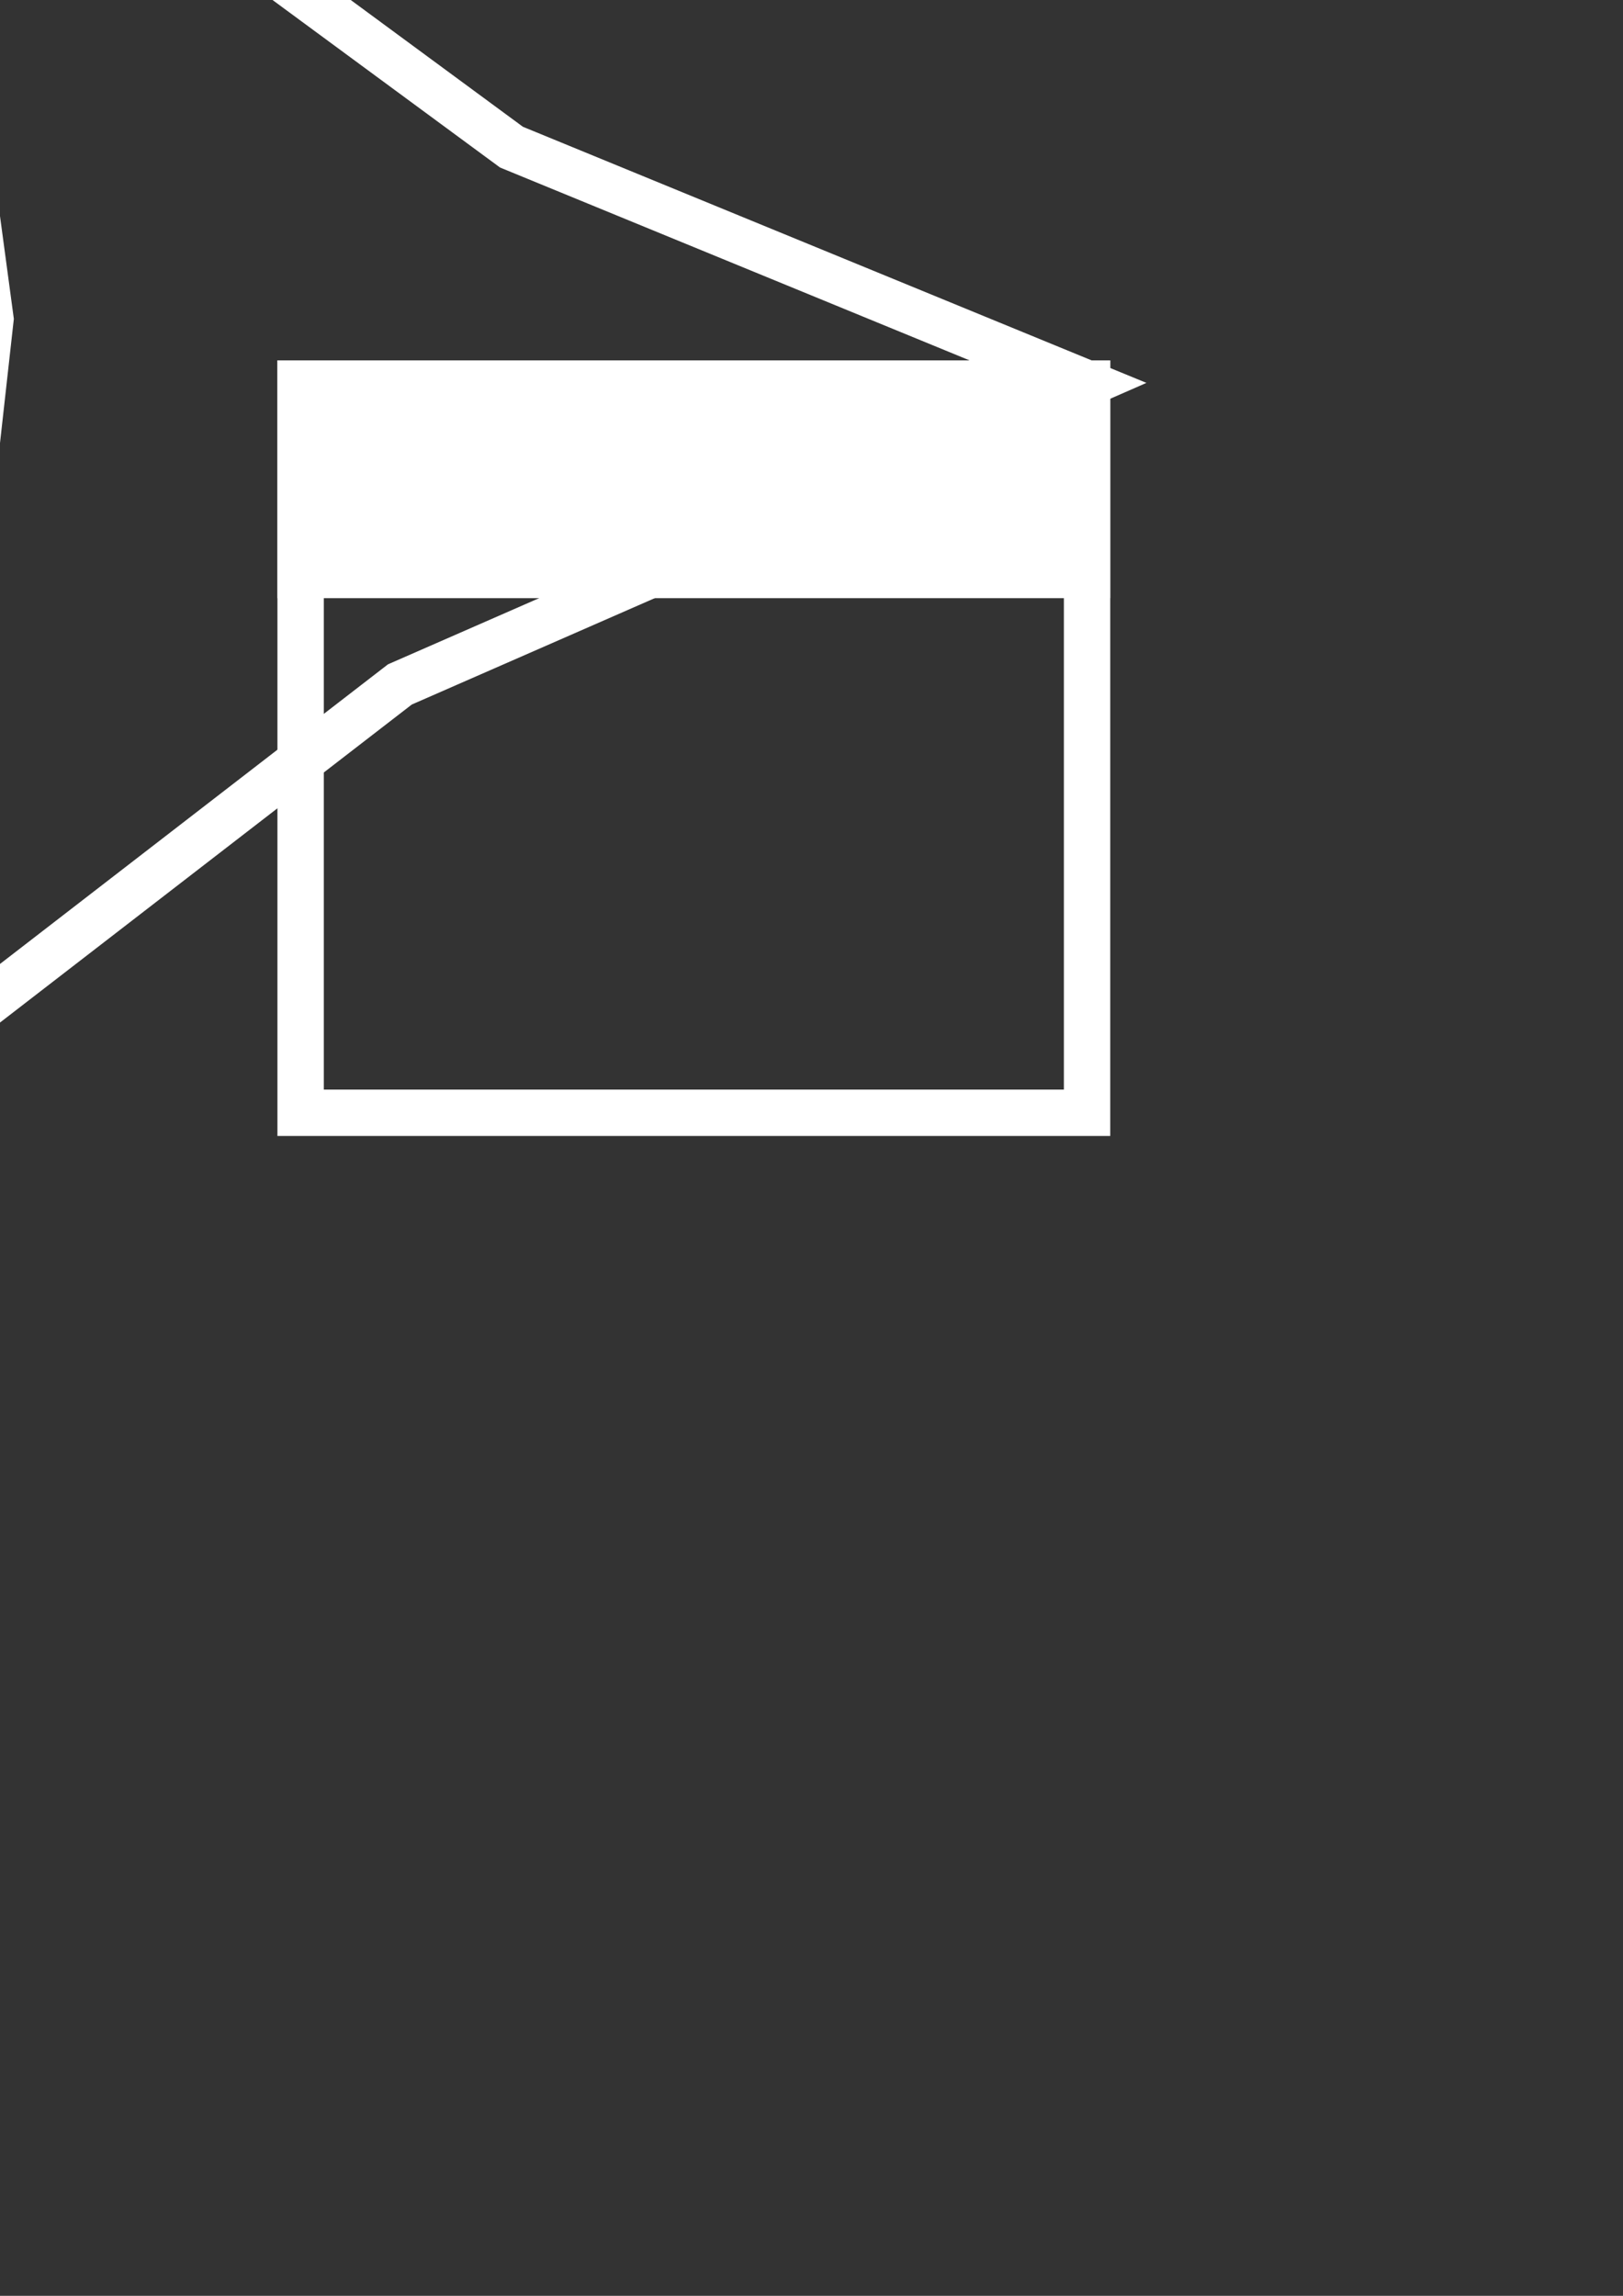 <?xml version="1.0" encoding="UTF-8" standalone="no"?>
<!-- Created with Inkscape (http://www.inkscape.org/) -->

<svg
   width="210mm"
   height="297mm"
   viewBox="0 0 210 297"
   version="1.1"
   id="svg1"
   inkscape:version="1.3 (0e150ed6c4, 2023-07-21)"
   sodipodi:docname="icon.svg"
   xmlns:inkscape="http://www.inkscape.org/namespaces/inkscape"
   xmlns:sodipodi="http://sodipodi.sourceforge.net/DTD/sodipodi-0.dtd"
   xmlns="http://www.w3.org/2000/svg"
   xmlns:svg="http://www.w3.org/2000/svg">
  <rect x="0" y="0" width="210" height="297" fill="#333333" stroke="none"/>
  <sodipodi:namedview
     id="namedview1"
     pagecolor="#505050"
     bordercolor="#eeeeee"
     borderopacity="1"
     inkscape:showpageshadow="0"
     inkscape:pageopacity="0"
     inkscape:pagecheckerboard="0"
     inkscape:deskcolor="#505050"
     inkscape:document-units="mm"
     inkscape:zoom="1.0293026"
     inkscape:cx="398.8137"
     inkscape:cy="494.99533"
     inkscape:window-width="1920"
     inkscape:window-height="1013"
     inkscape:window-x="-9"
     inkscape:window-y="-9"
     inkscape:window-maximized="1"
     inkscape:current-layer="layer1" />
  <defs
     id="defs1" />
  <g
     inkscape:label="Layer 1"
     inkscape:groupmode="layer"
     id="layer1">
    <g
       id="g3"
       style="fill:#ffffff;fill-opacity:1;stroke:#ffffff;stroke-opacity:1;stroke-width:6;stroke-dasharray:none;paint-order:markers fill stroke">
      <path
         d="M 140.655,49.621 H 38.897 V 143.956 H 140.655 Z"
         style="fill:none;fill-opacity:1;stroke:#ffffff;stroke-width:6;stroke-dasharray:none;stroke-opacity:1;paint-order:markers fill stroke"
         id="path1" />
      <path
         d="M 38.897,49.621 V 74.383 H 140.655 V 49.621 Z"
         style="display:inline;fill:#ffffff;fill-opacity:1;stroke:#ffffff;stroke-width:6;stroke-dasharray:none;stroke-opacity:1;paint-order:markers fill stroke"
         id="path2" />
    </g>
    <path
       sodipodi:type="star"
       style="fill:none;fill-opacity:1;stroke:#ffffff;stroke-width:6;stroke-dasharray:none;stroke-opacity:1;paint-order:markers fill stroke"
       id="path4"
       inkscape:flatsided="false"
       sodipodi:sides="3"
       sodipodi:cx="38.897366"
       sodipodi:cy="49.621258"
       sodipodi:r1="101.75761"
       sodipodi:r2="40.985789"
       sodipodi:arg1="6.8790922e-08"
       sodipodi:arg2="1.2520519"
       inkscape:rounded="0"
       inkscape:randomized="0"
       d="m 140.655,49.621 -88.914,38.921 -63.723,49.203 10.75,-96.462 -10.75,-79.787 78.164,57.541 z" />
  </g>
</svg>
